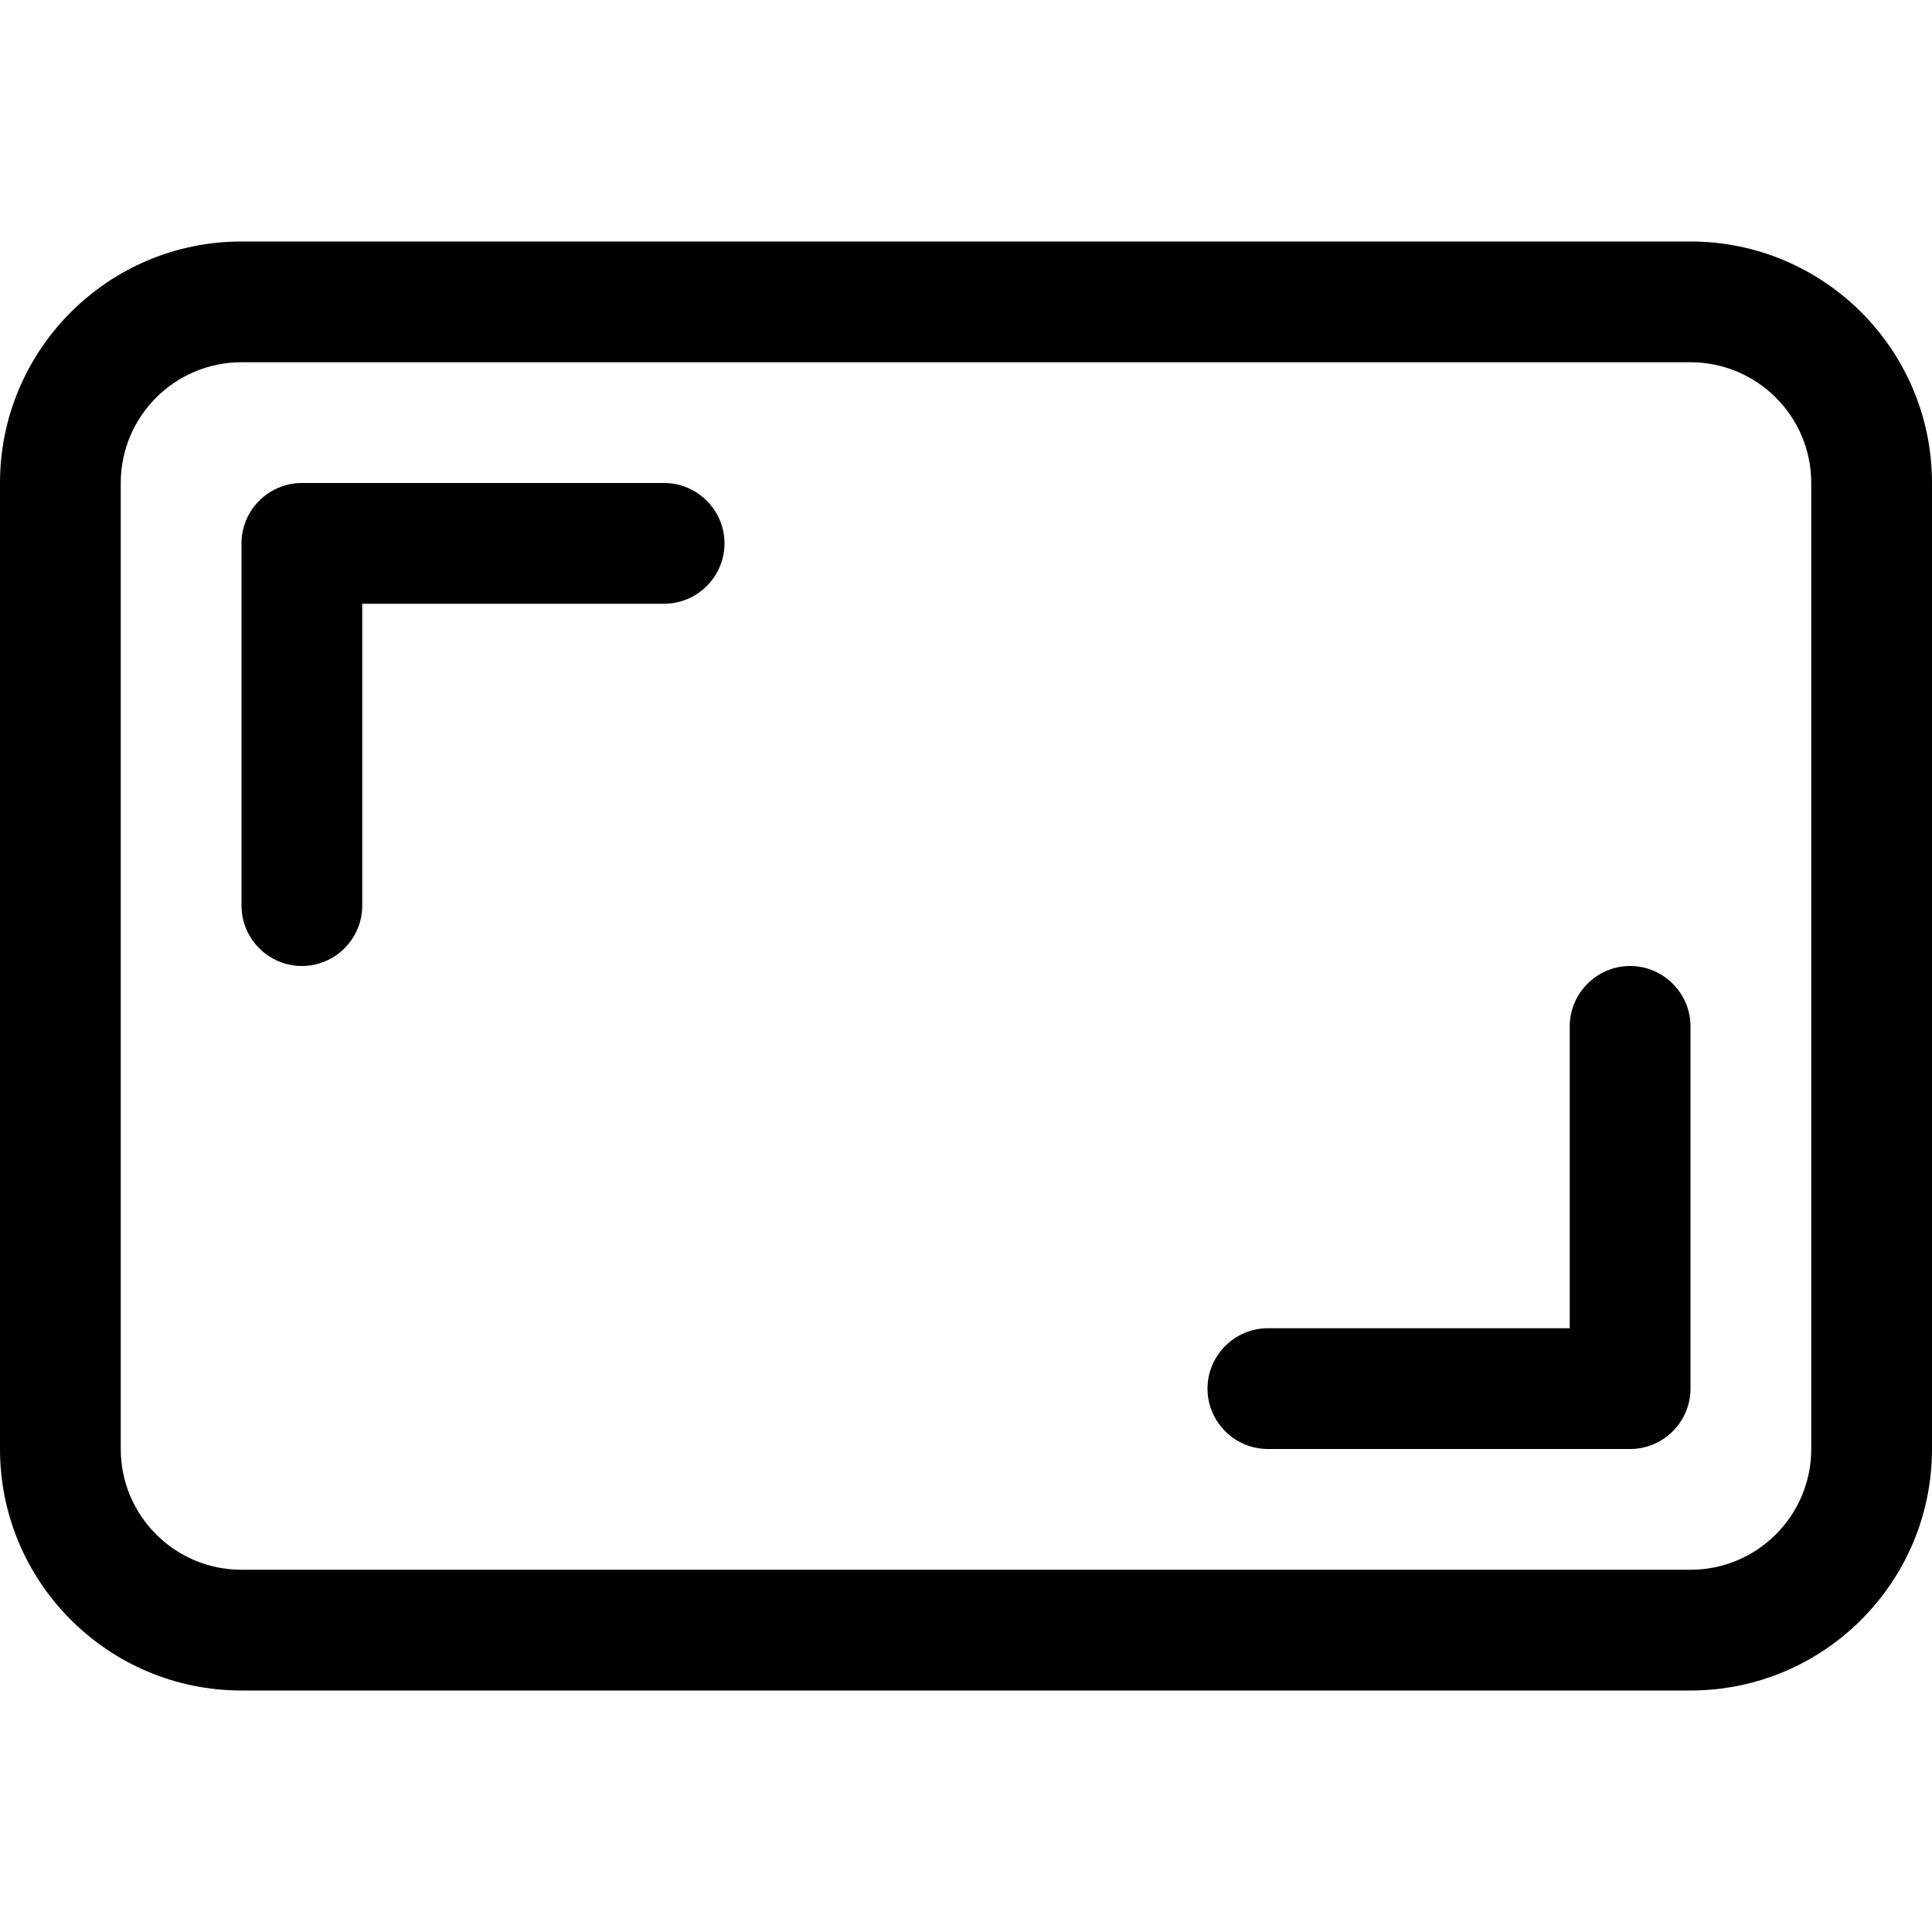 <svg width="16" height="16" viewBox="0 0 16 16" xmlns="http://www.w3.org/2000/svg"><title>format/back-to-fullscreen-adr_16</title><path d="M14 2c1.104 0 2 .896 2 2l0 8c0 1.104-.896 2-2 2L2 14c-1.104 0-2-.896-2-2l0-8c0-1.104.896-2 2-2l12 0zm1 10l0-8c0-.552-.448-1-1-1L2 3c-.552 0-1 .448-1 1l0 8c0 .552.448 1 1 1l12 0c.552 0 1-.448 1-1zM5.5 4c.275 0 .5.225.5.5 0 .275-.225.5-.5.5L3 5l0 2.5c0 .275-.225.5-.5.5-.275 0-.5-.225-.5-.5l0-3c0-.275.225-.5.5-.5l3 0zm8 4c.275 0 .5.225.5.5l0 3c0 .275-.225.5-.5.5l-3 0c-.275 0-.5-.225-.5-.5 0-.275.225-.5.5-.5l2.5 0 0-2.5c0-.275.225-.5.5-.5z" fill="#000" fill-rule="evenodd"/></svg>